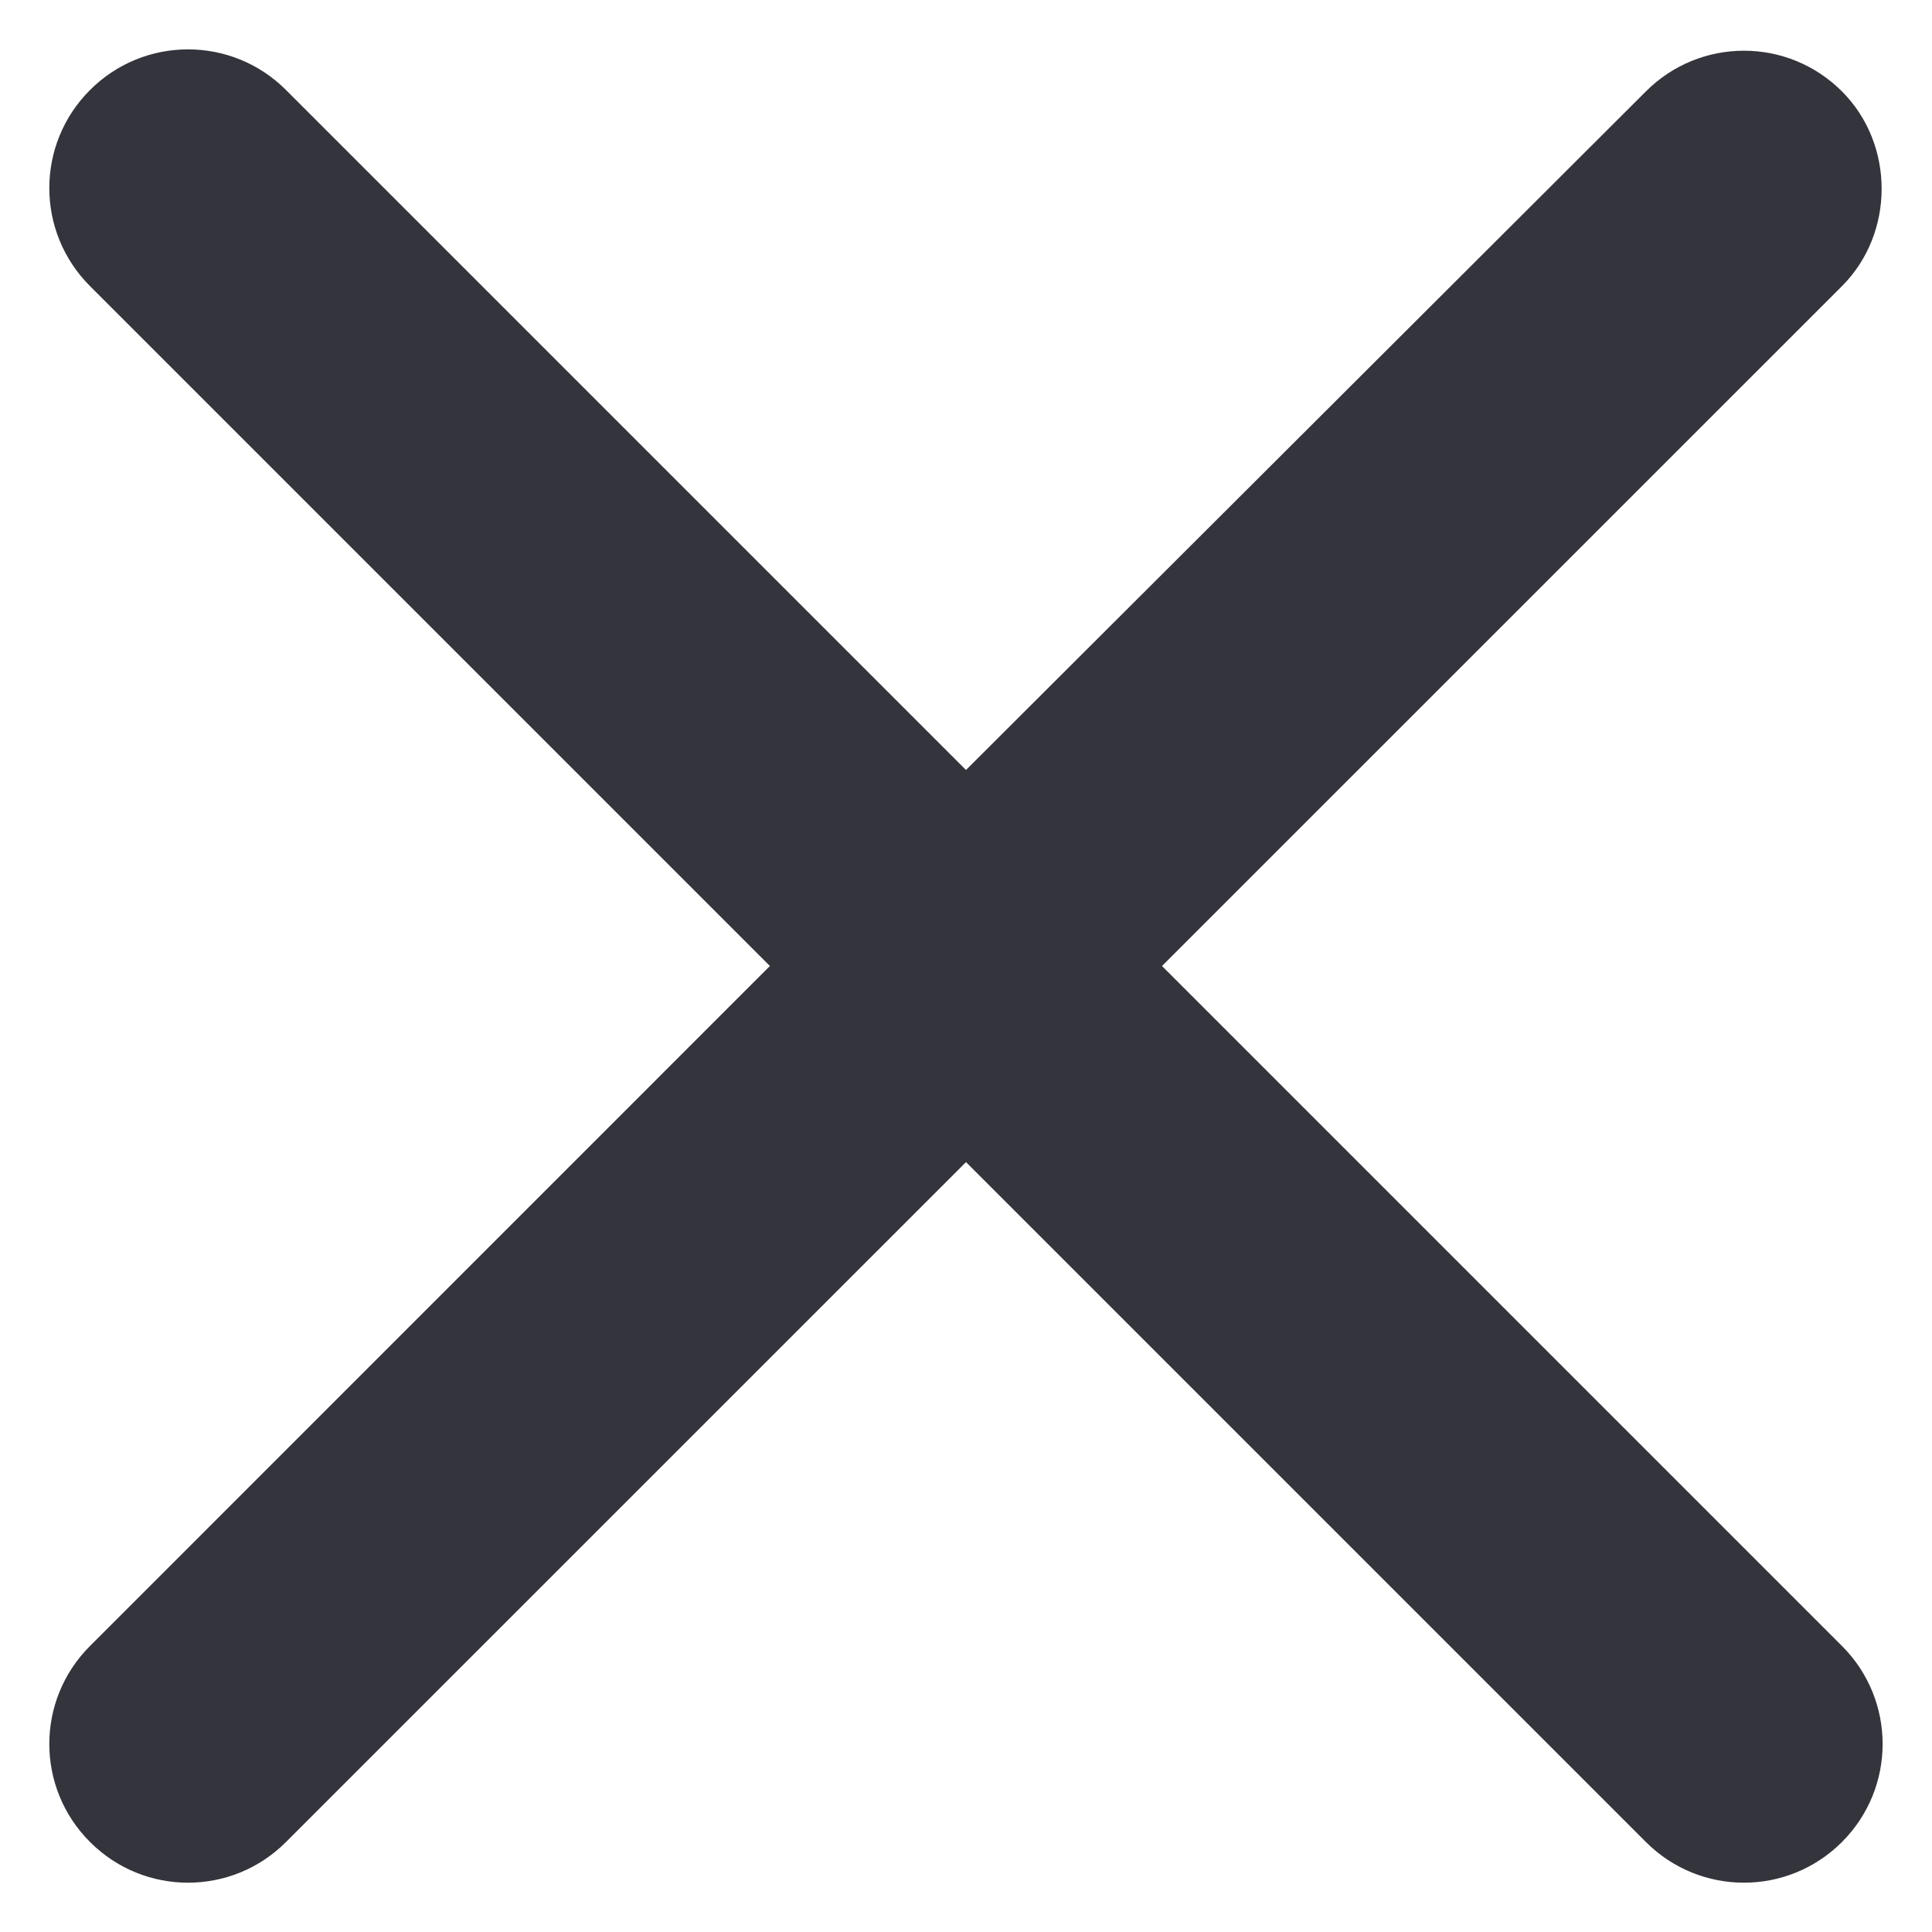 <svg width="22" height="22" viewBox="0 0 22 22" fill="none" xmlns="http://www.w3.org/2000/svg">
<path d="M20.975 1.041C20.357 0.423 19.36 0.423 18.742 1.041L11 8.768L3.257 1.025C2.64 0.408 1.642 0.408 1.025 1.025C0.407 1.643 0.407 2.64 1.025 3.258L8.767 11L1.025 18.743C0.407 19.36 0.407 20.358 1.025 20.975C1.642 21.593 2.64 21.593 3.257 20.975L11 13.233L18.742 20.975C19.36 21.593 20.357 21.593 20.975 20.975C21.592 20.358 21.592 19.36 20.975 18.743L13.232 11L20.975 3.258C21.577 2.656 21.577 1.643 20.975 1.041Z" fill="#33343C"/>
</svg>
